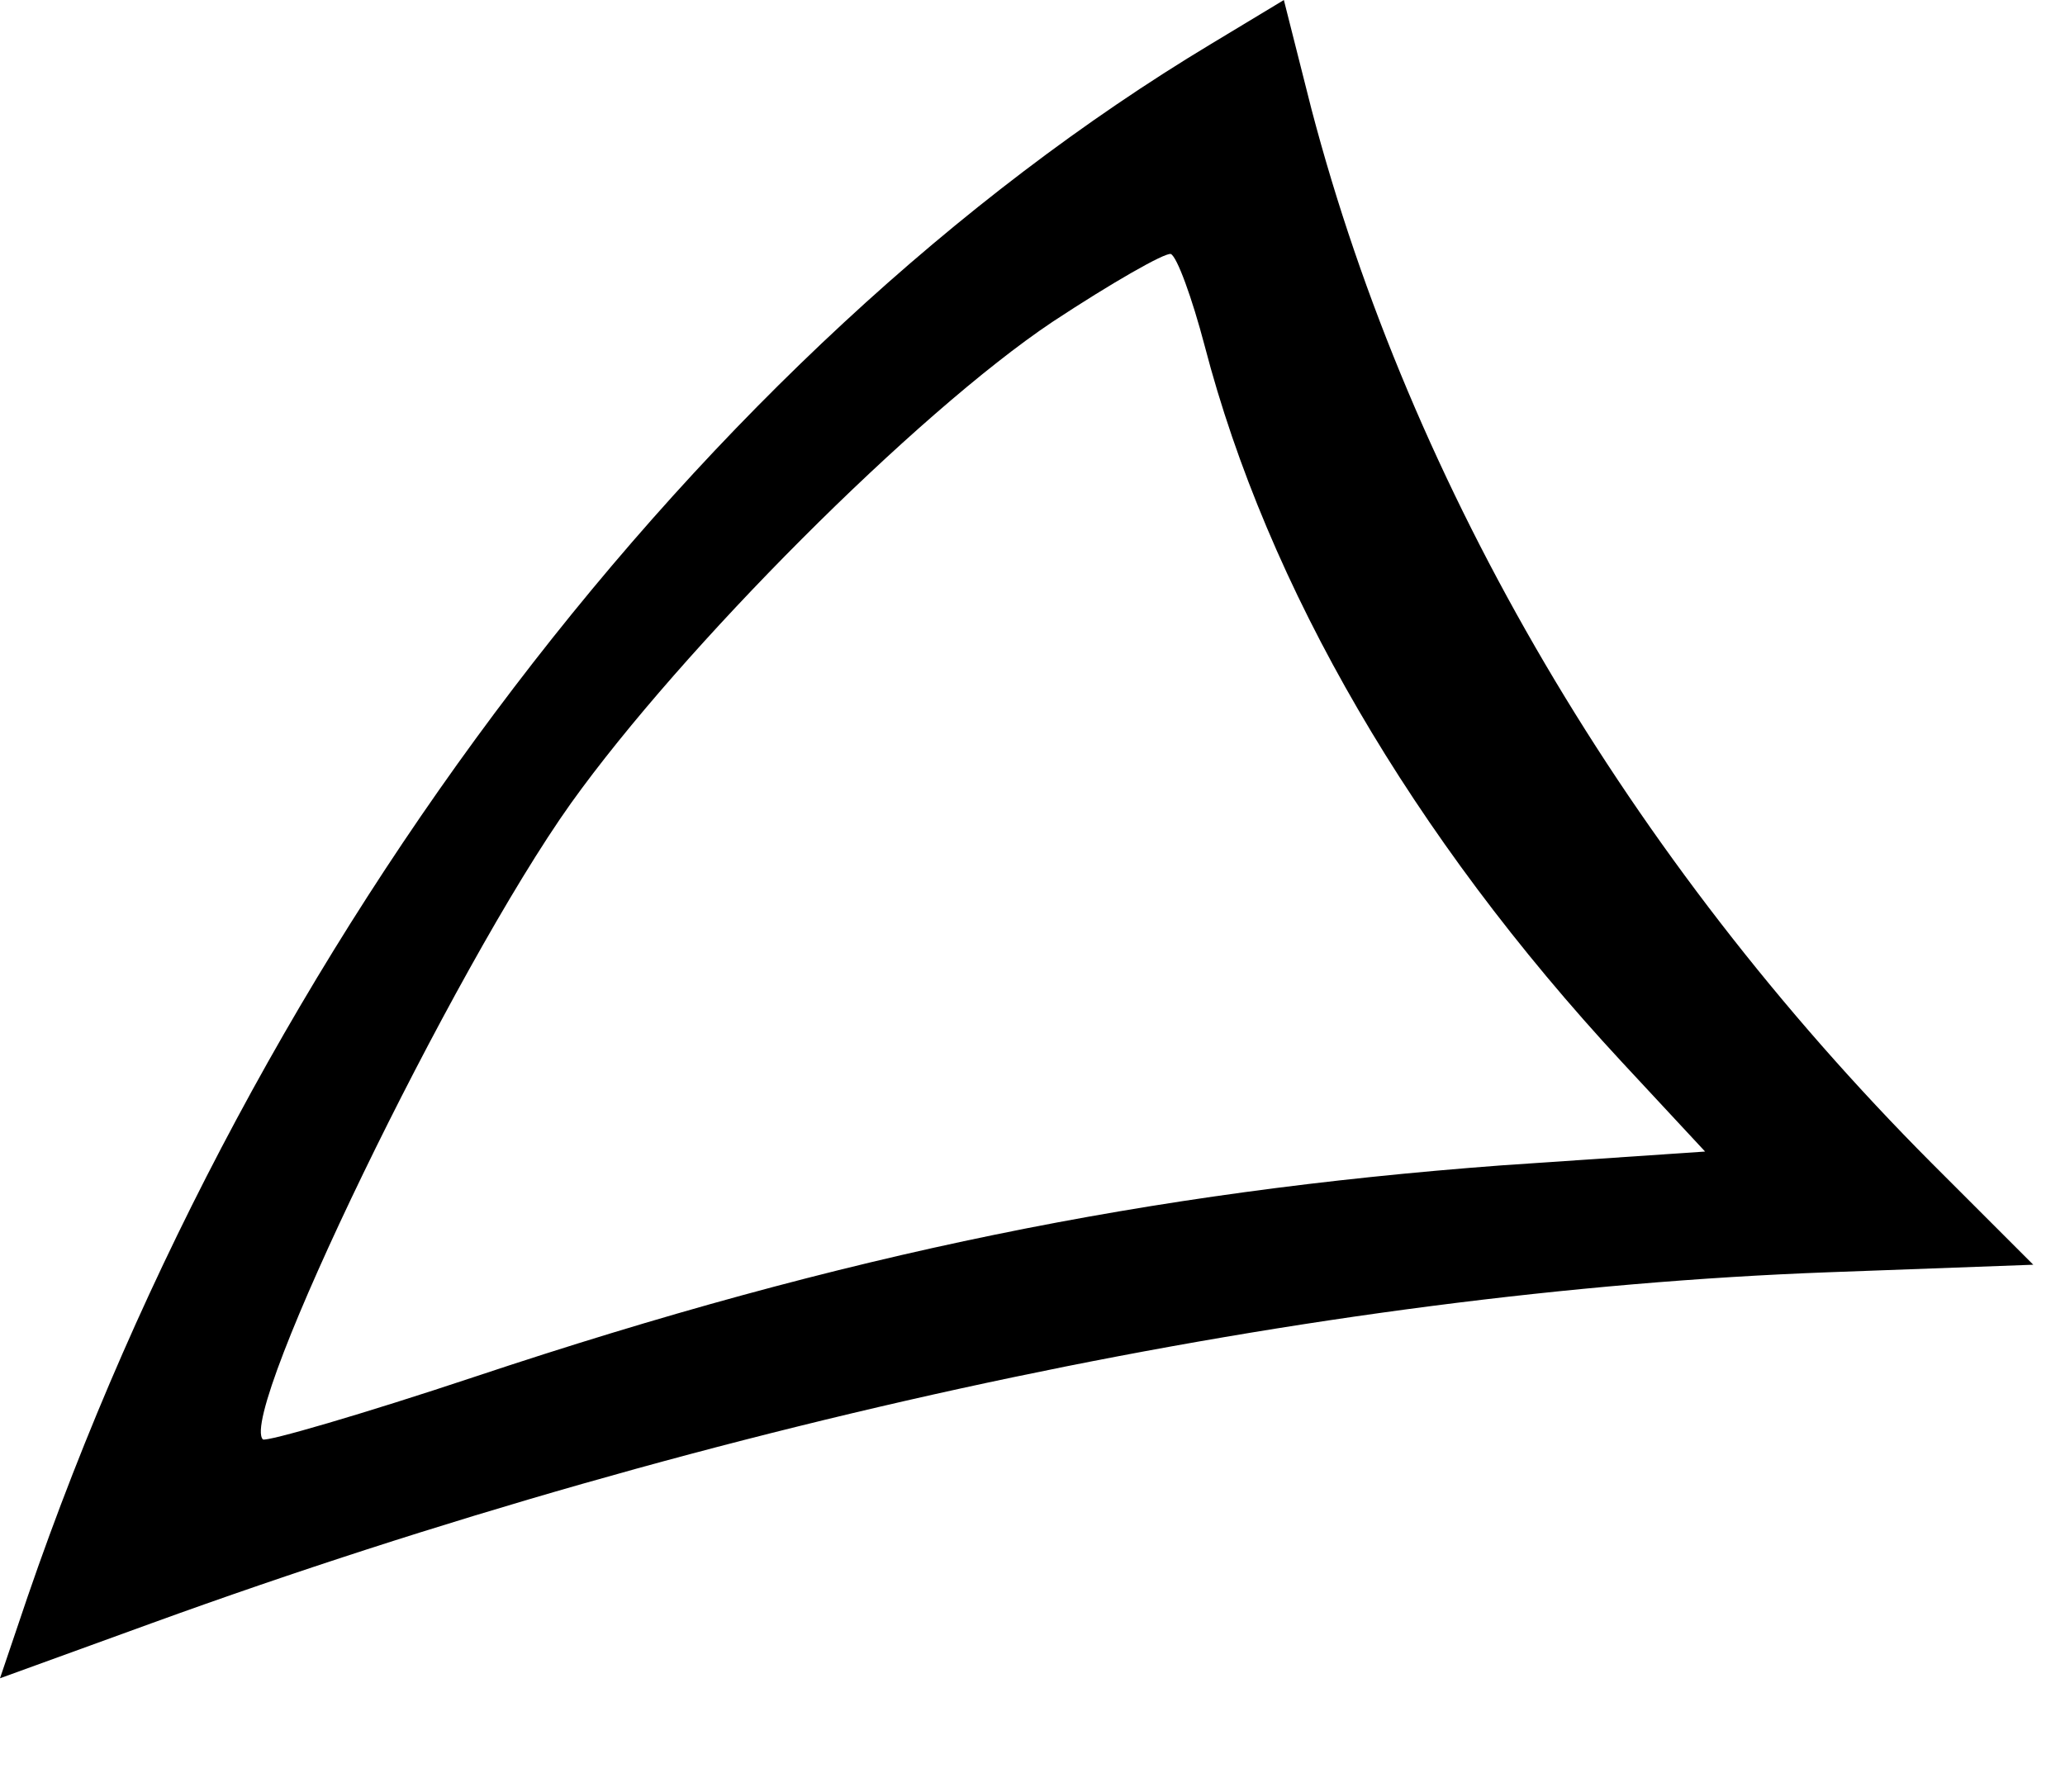 <svg viewBox="1.63 31.2 147.047 127.622" id="INNOVATIONS" xmlns="http://www.w3.org/2000/svg" style="max-height: 500px" width="147.047" height="127.622"><defs fill="#000000"><style>.cls-1{fill:#000000;}</style></defs><path fill="#000000" d="M87.86,34.336C51.687,56.094,19.721,98,3.6,144.916l-1.97,5.82L12.469,146.8c40.471-14.685,83.091-23.639,119.355-24.982l14.594-.537-7.252-7.253C117.587,92.357,102.1,65.943,95.023,38.992l-1.97-7.79Zm-.448,21.489c4.477,17.192,14.774,34.92,29.727,51.037l5.91,6.358-14.506.985c-25.07,1.88-46.739,6.267-73.063,15.042-8.058,2.686-14.863,4.656-15.132,4.477-1.791-1.88,13.52-33.487,21.937-45.307C50.164,77.4,66.819,60.66,76.578,54.124,80.787,51.348,84.547,49.2,85,49.289,85.443,49.468,86.517,52.423,87.412,55.825Z" class="cls-1"/><path fill="#000000" d="M404.673,46.938c-21.5,5.758-31.4,30.59-20.694,51.644,2.609,5.129,8.547,10.617,14.4,13.406,4.409,2.07,6.029,2.339,15.3,2.339,9.357,0,10.887-.269,15.475-2.429,14.036-6.568,22.044-20.334,21.234-36.169-.63-11.607-6.208-21.144-15.205-25.732C426.806,45.678,414.12,44.418,404.673,46.938Zm22.493,5.4c9.267,5.038,13.046,13.316,13.046,28.7,0,11.877-1.619,17.365-6.748,23.213a20.387,20.387,0,0,1-16.195,7.108c-7.378.09-11.877-1.529-16.825-6.028-13.946-12.416-14.576-42.107-1.08-51.914C406.382,48.2,418.8,47.747,427.166,52.336Z" class="cls-1"/><path fill="#000000" d="M485.918,47.207c-8.457,2.34-13.586,5.4-19.074,11.427-7.378,8.008-9.987,20.064-6.928,31.671,2.7,9.987,8.278,16.465,18.355,21.143,9.447,4.409,25.1,4.5,39.588.18l4.679-1.439v-9.717c0-9,.18-9.807,1.8-10.257.99-.27,1.8-.9,1.8-1.44,0-.63-3.868-.99-11.7-.99-9.807,0-11.7.18-11.7,1.35,0,.99,1.08,1.35,4.319,1.35a16.226,16.226,0,0,1,5.4.719c1.619,1.08,2.339,6.388,1.529,12.327-.54,4.768-.81,5.218-3.869,6.478-3.959,1.619-14.305,1.8-19.974.36-8.457-2.34-16.015-9.448-19.434-18.535-2.609-6.838-2.339-20.874.45-27.172,2.339-5.308,8.457-11.426,13.406-13.5,7.828-3.239,23.933-2.249,30.051,1.8,2.519,1.8,2.969,2.609,3.239,6.3.45,6.748,2.339,5.308,3.509-2.7.54-3.869.9-7.108.81-7.2-1.17-1.17-12.867-3.149-20.334-3.509C494.376,45.588,491.047,45.858,485.918,47.207Z" class="cls-1"/><path fill="#000000" d="M536.483,46.578c-7.017,1.439-7.647,1.709-7.647,2.969,0,.81.9,1.349,2.249,1.349,3.779,0,9.447,6.748,17.815,21.324L556.727,85.9V96.963c0,6.118-.359,11.606-.809,12.326-.45.63-2.7,1.44-4.949,1.62-2.519.359-4.049.9-3.869,1.529.54,1.62,27.622,1.53,27.622,0,0-.81-1.08-1.26-2.969-1.26-5.938,0-6.208-.809-5.848-15.385l.27-13.046,4.408-7.378c2.43-4.049,7.828-11.786,11.967-17.275s7.467-10.167,7.467-10.347c0-.27-1.619-.45-3.508-.45-3.419,0-3.6.18-6.928,6.029-4.229,7.647-14.666,24.652-16.106,26.182-.9.99-2.519-1.44-8.1-11.7-8.008-14.665-11.517-20.154-13.766-21.233C540.8,46.128,538.463,46.128,536.483,46.578Z" class="cls-1"/><path fill="#000000" d="M156.706,50.626a61.485,61.485,0,0,1,.54,7.2c0,2.879.36,3.869,1.35,3.869s1.349-.99,1.349-3.869c0-6.118.54-6.478,10.527-6.478h8.818l.27,28.522c.269,31.94.359,31.31-6.119,31.31-2.519,0-3.419.36-3.059,1.17.63,1.71,27.352,1.8,27.352,0,0-.72-1.08-1.17-3.059-1.17-6.028,0-6.028.36-5.758-31.31l.27-28.522H198c9.987,0,10.527.36,10.527,6.478,0,2.789.36,3.869,1.26,3.869.989,0,1.349-1.709,1.619-7.2l.27-7.2h-55.6Z" class="cls-1"/><path fill="#000000" d="M217.528,48.107c0,.99,2.25,1.89,4.859,1.89,4.049,0,4.139.539,4.139,30.77,0,27.262-.09,28.612-1.71,29.512a12.862,12.862,0,0,1-4.5.9c-1.709,0-2.789.45-2.789,1.26,0,1.62,27.082,1.53,27.712-.18.18-.72-.81-1.08-3.239-1.08-6.658,0-6.478.63-6.478-31.13,0-32.481-.9-29.6,9.447-29.6,10.347.09,15.745,4.5,15.745,13.137,0,7.917-7.287,14.305-16.375,14.305-2.339,0-4.318.27-4.318.63,0,.45,5.758,8.368,12.866,17.815l12.776,17.1,6.568.09c4.679.09,6.478-.18,6.478-.99,0-.63-.99-1.35-2.069-1.709-1.44-.36-6.029-5.669-13.316-15.116C257.206,87.7,252.078,80.857,251.9,80.5s1.71-1.26,4.049-2.07c5.4-1.8,10.887-6.208,12.506-10.077,1.89-4.409,1.62-11.067-.54-14.576-3.509-5.758-6.838-6.478-29.871-6.478C226.616,47.3,217.528,47.657,217.528,48.107Z" class="cls-1"/><path fill="#000000" d="M285.908,48.107c0,1.08,2.339,1.89,5.488,1.89,1.98,0,2.879.539,3.509,2.339.54,1.26.9,13.766.9,28.791,0,25.283-.09,26.542-1.8,28.252a7.209,7.209,0,0,1-4.949,1.8c-1.979,0-3.149.45-3.149,1.17,0,.99,2.969,1.17,13.946,1.17s13.946-.18,13.946-1.17c0-.72-1.08-1.17-2.969-1.17a9.586,9.586,0,0,1-4.769-1.259c-1.62-1.17-1.71-2.789-1.979-23.663-.18-12.237-.09-25.283.269-28.882.54-5.938.81-6.478,2.79-6.928,1.169-.269,3.149-.629,4.408-.9s2.25-.9,2.25-1.35c0-.54-5.4-.9-13.946-.9C292.206,47.3,285.908,47.657,285.908,48.107Z" class="cls-1"/><path fill="#000000" d="M321.9,48.107c0,.99,2.25,1.89,4.859,1.89,4.049,0,4.139.629,4.139,30.321v28.071l-2.7,1.98c-1.439,1.079-2.519,2.249-2.339,2.519s10.977.63,23.843.81c18.894.27,23.573.09,23.933-.9.18-.63.72-4.319,1.17-8.188.629-6.208.629-6.928-.81-6.928-1.08,0-1.71,1.08-2.07,3.959-.809,5.489-2.249,6.928-7.377,7.828-5.219.81-19.8.99-22.584.27l-2.069-.54V81.307c0-17.455.36-28.521.9-29.6A3.923,3.923,0,0,1,343.761,50c2.969,0,6.028-.99,6.028-1.89,0-.45-6.3-.81-13.946-.81S321.9,47.657,321.9,48.107Z" class="cls-1"/><path fill="#000000" d="M598.771,45.585a9.715,9.715,0,0,1,1.8-.151,2.976,2.976,0,0,1,2.105.593,1.811,1.811,0,0,1,.572,1.381,1.91,1.91,0,0,1-1.371,1.856V49.3a1.811,1.811,0,0,1,1.068,1.467,11.651,11.651,0,0,0,.562,2h-.971a9.329,9.329,0,0,1-.486-1.737c-.216-1-.6-1.382-1.457-1.414h-.885v3.151h-.939Zm.939,3.312h.961c1,0,1.64-.55,1.64-1.381,0-.938-.68-1.349-1.673-1.359a3.884,3.884,0,0,0-.928.086Z" class="cls-1"/><path fill="#000000" d="M600.915,54.944a5.847,5.847,0,1,1,5.847-5.847A5.853,5.853,0,0,1,600.915,54.944Zm0-11.02a5.173,5.173,0,1,0,5.172,5.173A5.179,5.179,0,0,0,600.915,43.924Z" class="cls-1"/><path fill="#000000" d="M170.4,166.844V142.472h4.326v24.372Z" class="cls-1"/><path fill="#000000" d="M199.538,166.844V142.472h4.436l7.6,13.714,2.5,5.18h.151q-.151-1.9-.356-4.08t-.2-4.231V142.472H217.8v24.372h-4.437l-7.6-13.713-2.5-5.181h-.151q.15,1.94.355,4.063c.134,1.416.2,2.808.2,4.173v10.658Z" class="cls-1"/><path fill="#000000" d="M242.617,166.844V142.472h4.437l7.6,13.714,2.495,5.18h.151q-.15-1.9-.355-4.08c-.134-1.454-.205-2.864-.205-4.231V142.472h4.138v24.372h-4.436l-7.6-13.713-2.5-5.181H246.2q.151,1.94.356,4.063t.2,4.173v10.658Z" class="cls-1"/><path fill="#000000" d="M295.163,167.292a10.638,10.638,0,0,1-4.359-.877,9.4,9.4,0,0,1-3.391-2.534,11.876,11.876,0,0,1-2.2-4,16.787,16.787,0,0,1-.782-5.33,16.484,16.484,0,0,1,.782-5.273,11.3,11.3,0,0,1,2.2-3.932,9.546,9.546,0,0,1,3.391-2.458,11.5,11.5,0,0,1,8.718,0,9.723,9.723,0,0,1,3.41,2.458,11.111,11.111,0,0,1,2.217,3.932,16.482,16.482,0,0,1,.785,5.273,16.784,16.784,0,0,1-.785,5.33,11.672,11.672,0,0,1-2.217,4,9.575,9.575,0,0,1-3.41,2.534A10.641,10.641,0,0,1,295.163,167.292Zm0-3.764a5.345,5.345,0,0,0,2.609-.634,5.809,5.809,0,0,0,1.975-1.808,9.007,9.007,0,0,0,1.267-2.831,14.215,14.215,0,0,0,.446-3.709,10.745,10.745,0,0,0-1.693-6.428,5.712,5.712,0,0,0-9.2,0,10.724,10.724,0,0,0-1.7,6.428,14.258,14.258,0,0,0,.446,3.709,9.008,9.008,0,0,0,1.268,2.831,5.809,5.809,0,0,0,1.975,1.808A5.342,5.342,0,0,0,295.163,163.528Z" class="cls-1"/><path fill="#000000" d="M333.434,166.844l-7.6-24.372h4.58l3.431,12.26q.592,2.088,1.063,3.95t1.1,3.989h.151q.635-2.125,1.1-3.989t1.023-3.95l3.393-12.26H346.1l-7.565,24.372Z" class="cls-1"/><path fill="#000000" d="M363.918,166.844l7.937-24.372h5.067l7.937,24.372h-4.543l-1.9-6.6h-8.2l-1.9,6.6Zm8.162-12.969-.858,2.981h6.223l-.858-2.981q-.594-1.936-1.137-3.987t-1.06-4.062h-.15q-.524,2.052-1.043,4.081T372.08,153.875Z" class="cls-1"/><path fill="#000000" d="M409.043,166.844v-20.72H402v-3.652h18.41v3.652h-7.046v20.72Z" class="cls-1"/><path fill="#000000" d="M443.1,166.844V142.472h4.326v24.372Z" class="cls-1"/><path fill="#000000" d="M481.712,167.292a10.646,10.646,0,0,1-4.36-.877,9.4,9.4,0,0,1-3.39-2.534,11.9,11.9,0,0,1-2.2-4,16.787,16.787,0,0,1-.781-5.33,16.485,16.485,0,0,1,.781-5.273,11.316,11.316,0,0,1,2.2-3.932,9.542,9.542,0,0,1,3.39-2.458,11.5,11.5,0,0,1,8.719,0,9.732,9.732,0,0,1,3.41,2.458,11.111,11.111,0,0,1,2.217,3.932,16.483,16.483,0,0,1,.784,5.273,16.785,16.785,0,0,1-.784,5.33,11.672,11.672,0,0,1-2.217,4,9.583,9.583,0,0,1-3.41,2.534A10.644,10.644,0,0,1,481.712,167.292Zm0-3.764a5.338,5.338,0,0,0,2.608-.634,5.8,5.8,0,0,0,1.976-1.808,9.007,9.007,0,0,0,1.267-2.831,14.258,14.258,0,0,0,.446-3.709,10.745,10.745,0,0,0-1.693-6.428,5.712,5.712,0,0,0-9.2,0,10.724,10.724,0,0,0-1.7,6.428,14.258,14.258,0,0,0,.446,3.709,9.008,9.008,0,0,0,1.268,2.831,5.8,5.8,0,0,0,1.975,1.808A5.342,5.342,0,0,0,481.712,163.528Z" class="cls-1"/><path fill="#000000" d="M515.992,166.844V142.472h4.436l7.6,13.714,2.5,5.18h.151q-.152-1.9-.355-4.08t-.205-4.231V142.472h4.138v24.372h-4.436l-7.6-13.713-2.5-5.181h-.151q.152,1.94.355,4.063t.205,4.173v10.658Z" class="cls-1"/><path fill="#000000" d="M566.19,167.292a12.511,12.511,0,0,1-4.751-.933,12.36,12.36,0,0,1-4.044-2.645l2.535-2.944a10.872,10.872,0,0,0,2.981,1.993,8.021,8.021,0,0,0,3.353.765,5.015,5.015,0,0,0,3.169-.857,2.757,2.757,0,0,0,1.08-2.274,2.673,2.673,0,0,0-.279-1.267,2.884,2.884,0,0,0-.784-.912,6.752,6.752,0,0,0-1.191-.728q-.689-.335-1.509-.671l-3.353-1.453a11.486,11.486,0,0,1-1.77-.931,7.777,7.777,0,0,1-1.587-1.341,6.068,6.068,0,0,1-1.562-4.212,6.025,6.025,0,0,1,.614-2.7,6.84,6.84,0,0,1,1.7-2.181,7.814,7.814,0,0,1,2.589-1.452,10,10,0,0,1,3.3-.523,10.408,10.408,0,0,1,4.1.838,10.561,10.561,0,0,1,3.39,2.255l-2.2,2.758a10.93,10.93,0,0,0-2.461-1.527,6.923,6.923,0,0,0-2.834-.56,4.624,4.624,0,0,0-2.793.764,2.461,2.461,0,0,0-1.043,2.106,2.231,2.231,0,0,0,.315,1.211,3.21,3.21,0,0,0,.859.893,6.882,6.882,0,0,0,1.247.71c.473.211.956.415,1.455.613l3.317,1.38a11.675,11.675,0,0,1,1.975,1.043,7.246,7.246,0,0,1,1.546,1.38,6.05,6.05,0,0,1,1.023,1.806,6.92,6.92,0,0,1,.375,2.367,6.667,6.667,0,0,1-.6,2.795,6.743,6.743,0,0,1-1.733,2.292,8.515,8.515,0,0,1-2.757,1.564A10.892,10.892,0,0,1,566.19,167.292Z" class="cls-1"/></svg>